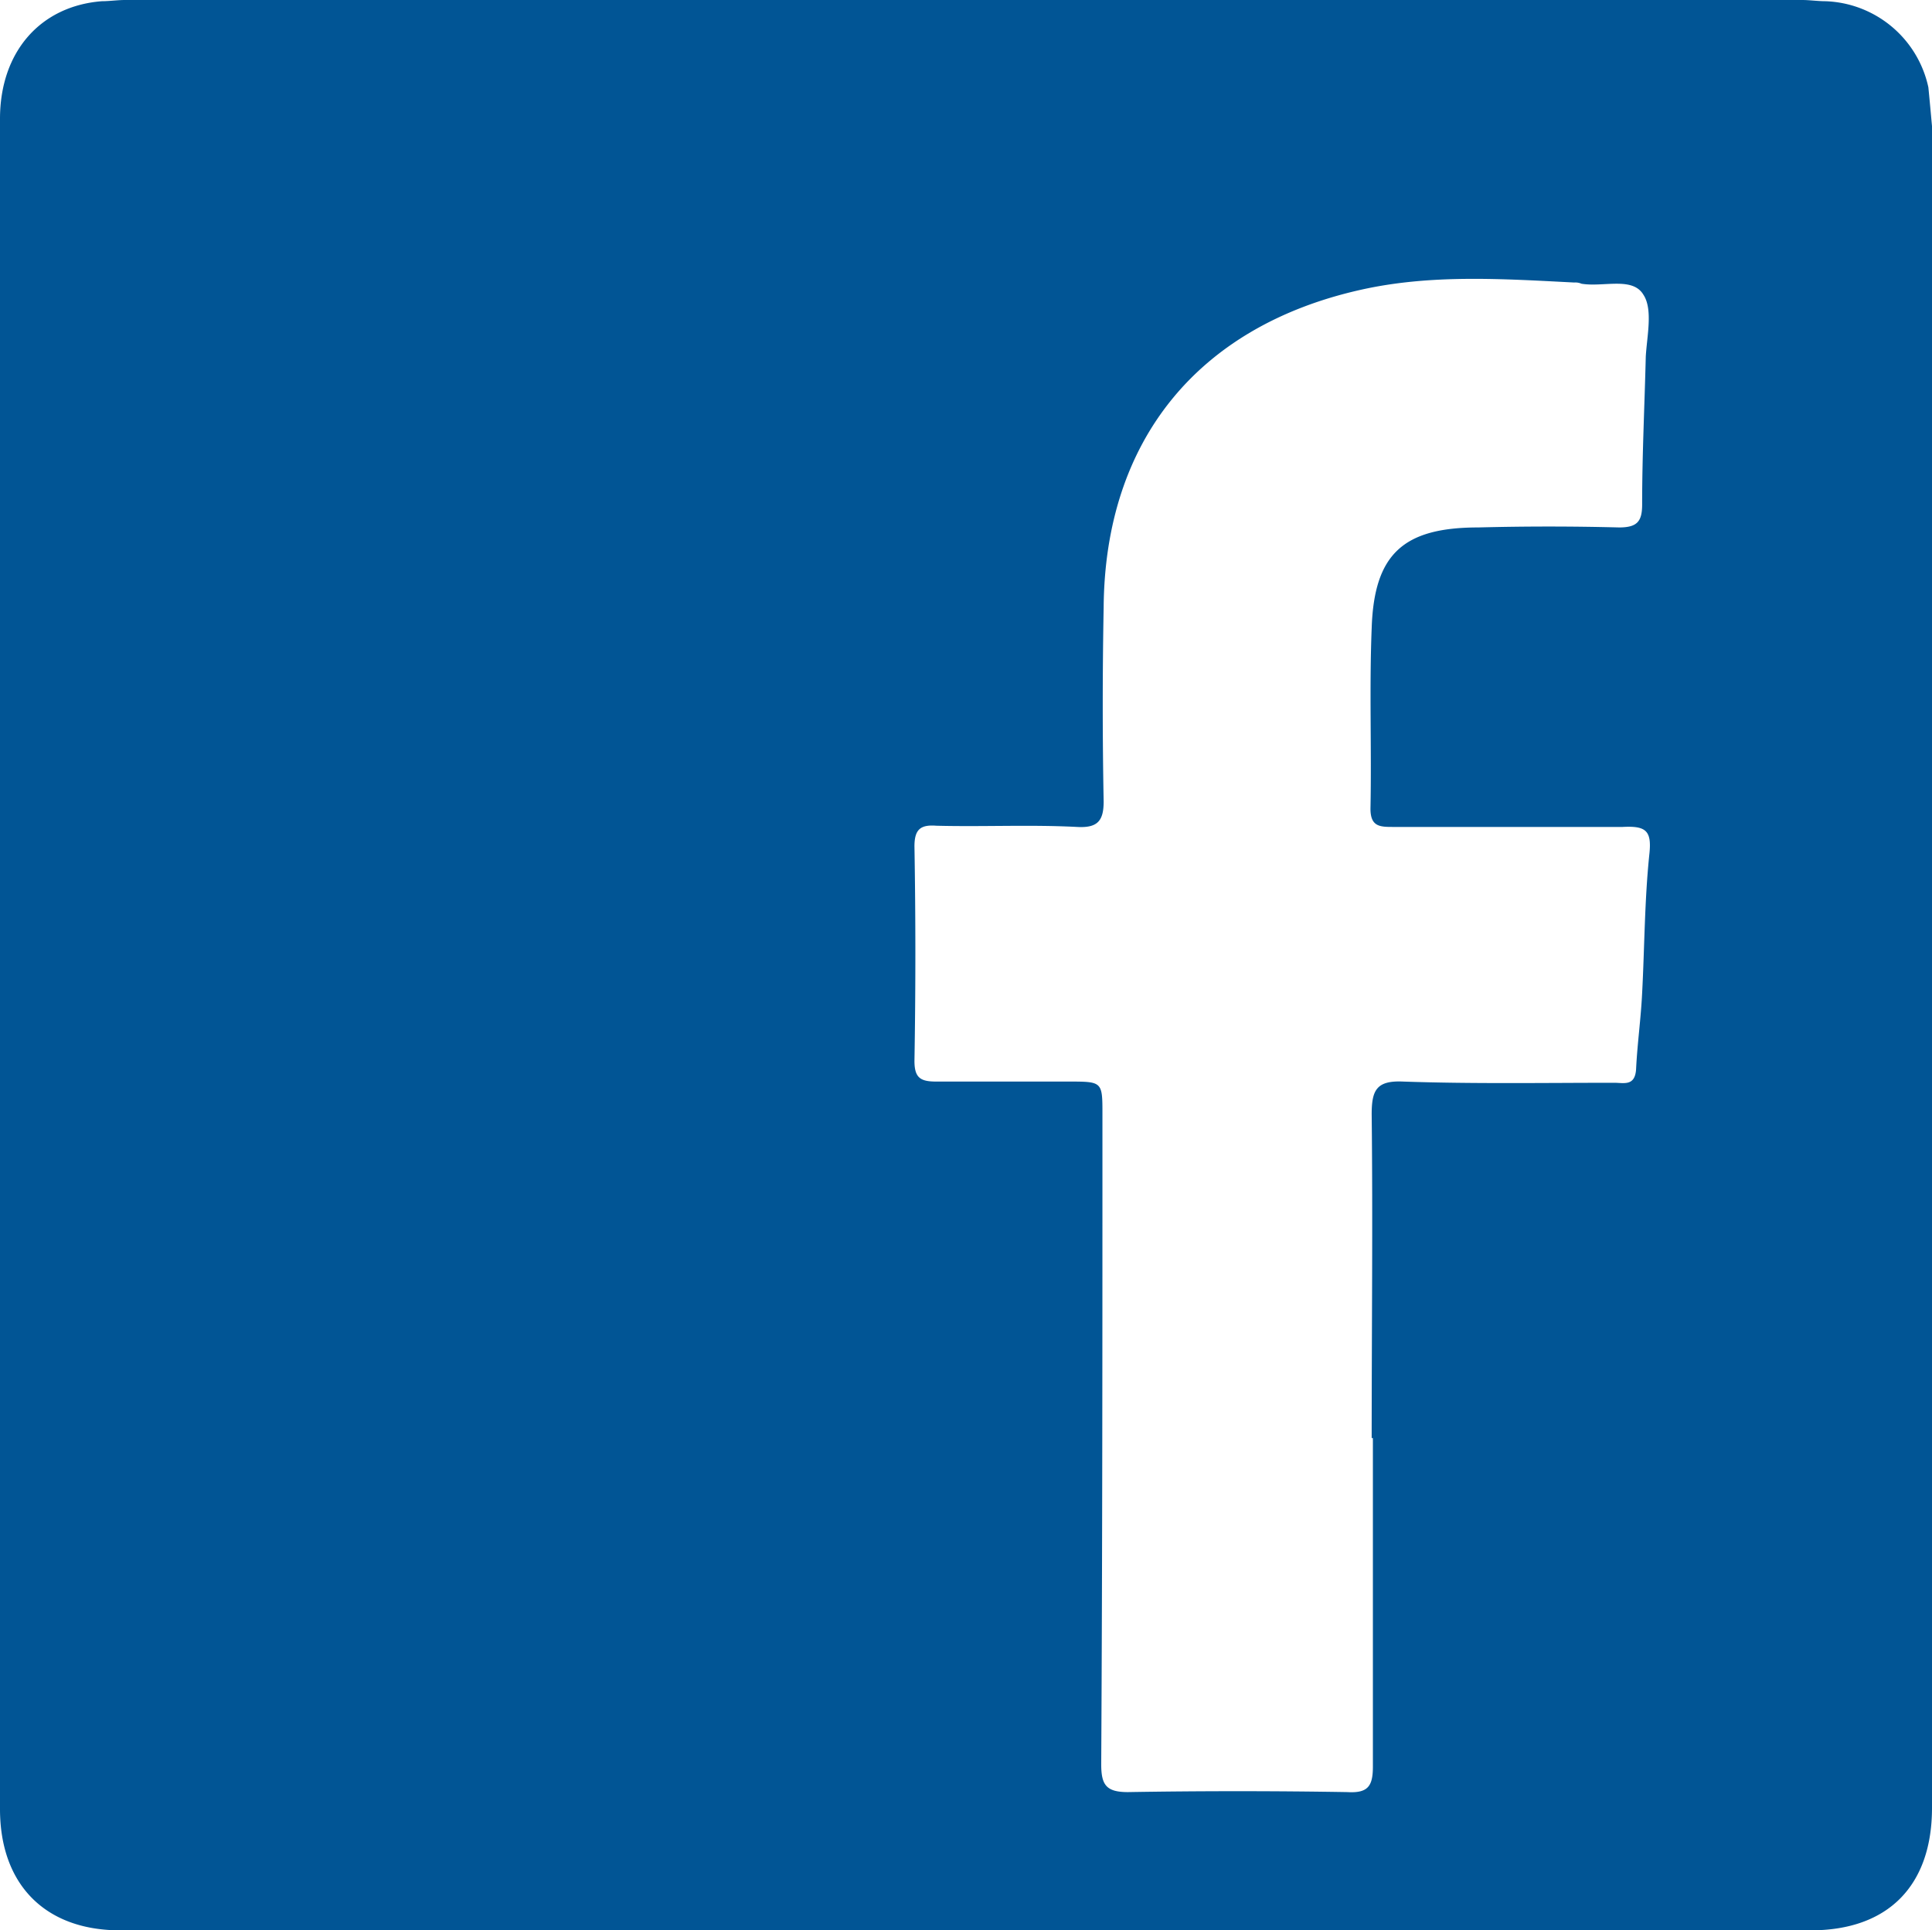 <svg xmlns="http://www.w3.org/2000/svg" viewBox="0 0 159.3 159.2"><defs><style>.cls-1{fill:#015595;}</style></defs><g id="Layer_2" data-name="Layer 2"><g id="Layer_1-2" data-name="Layer 1"><path class="cls-1" d="M159,7.2A9,9,0,0,0,150.5.1c-.6,0-1.3-.1-1.9-.1H10.3C9.7,0,9,.1,8.4.1,3.3.5,0,4.3,0,9.8V149.2c0,6.2,3.7,10,9.9,10H149.3c6.4,0,10-3.7,10-10.1V10.4C159.2,9.3,159.1,8.2,159,7.2ZM136,70.4c-.4,3.8-.4,7.7-.6,11.5-.1,2.1-.4,4.2-.5,6.3-.1,1.4-1,1.1-1.8,1.1-5.8,0-11.6.1-17.4-.1-2.2-.1-2.6.7-2.6,2.7.1,8.9,0,17.8,0,26.7h.1v27.1c0,1.6-.4,2.2-2.1,2.1-6-.1-12.1-.1-18.1,0-1.8,0-2.2-.6-2.2-2.3.1-17.9.1-35.7.1-53.6,0-2.7,0-2.7-2.8-2.7H77.2c-1.3,0-1.8-.3-1.8-1.7q.15-8.85,0-17.7c0-1.4.5-1.8,1.8-1.7,3.9.1,7.7-.1,11.6.1,1.7.1,2.2-.5,2.2-2.1-.1-5.3-.1-10.6,0-16,.1-13.8,7.8-23.2,21.2-26.2,5.8-1.3,11.7-.9,17.6-.6a1.27,1.27,0,0,1,.6.1c1.8.3,4.2-.6,5.1.9.8,1.2.3,3.4.2,5.1-.1,4.1-.3,8.1-.3,12.2,0,1.4-.4,1.9-1.9,1.9-3.9-.1-7.7-.1-11.6,0-6.2,0-8.6,2.2-8.8,8.3-.2,5,0,9.9-.1,14.9,0,1.5.8,1.5,1.9,1.5h18.9C135.7,68.1,136.2,68.5,136,70.4Z"/></g></g></svg>